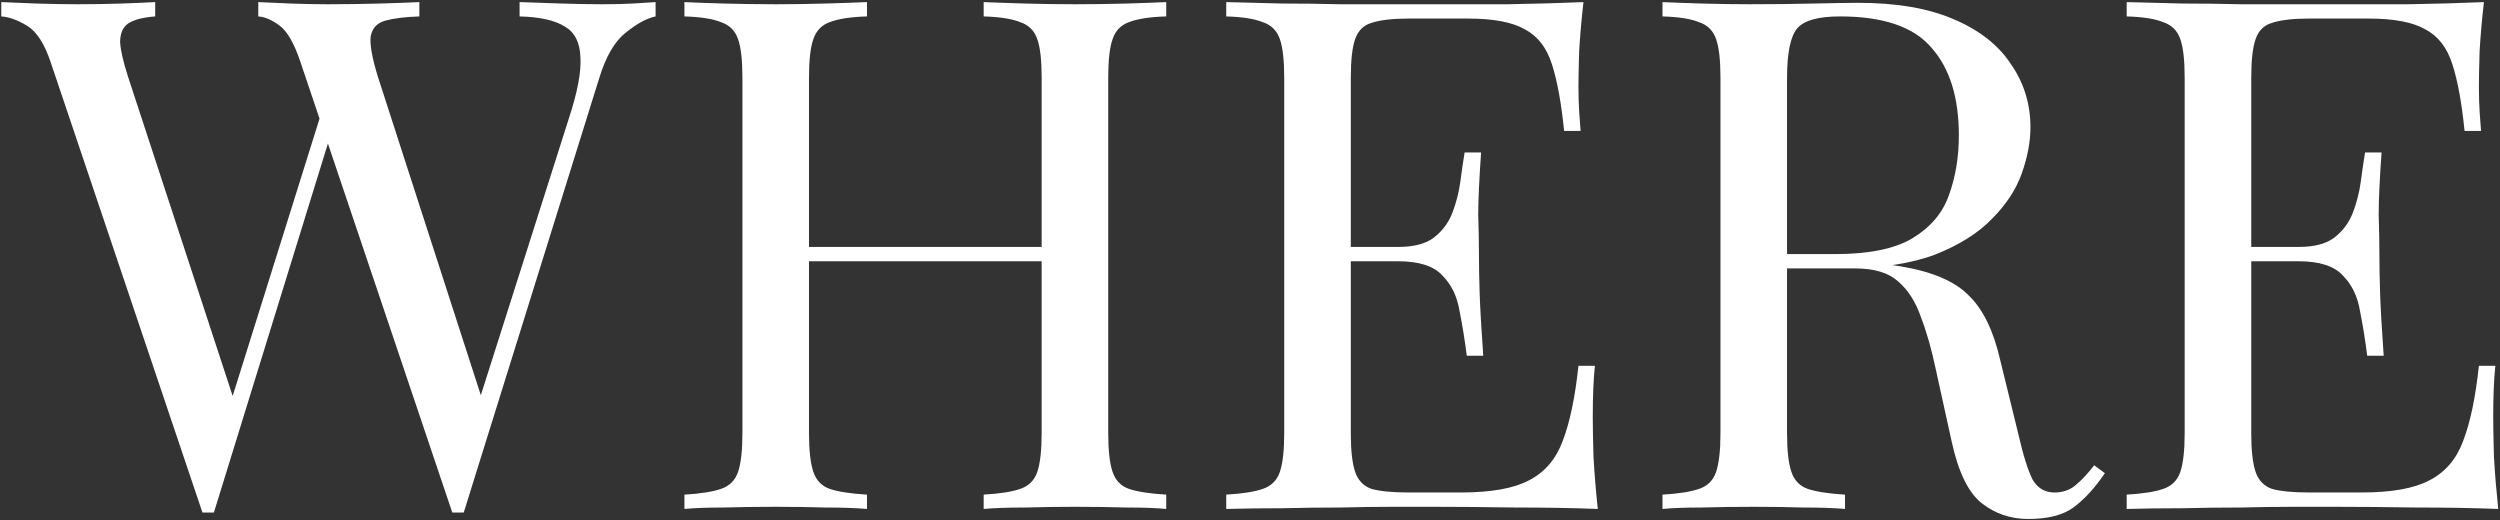 <svg width="447" height="93" viewBox="0 0 447 93" fill="none" xmlns="http://www.w3.org/2000/svg">
<rect x="0" y="0" width="447" height="93" fill="#333333" stroke="none"/>
<path d="M117.221 0.376V2.936C115.6 3.277 113.808 4.259 111.845 5.88C109.882 7.416 108.304 10.147 107.109 14.072L82.917 91.64C82.746 91.64 82.576 91.64 82.405 91.64C82.234 91.64 82.064 91.64 81.893 91.64C81.722 91.64 81.552 91.64 81.381 91.64C81.21 91.64 81.04 91.64 80.869 91.64L53.733 11.128C52.624 7.8 51.386 5.624 50.021 4.6C48.656 3.576 47.376 3.021 46.181 2.936V0.376C47.717 0.461 49.637 0.547 51.941 0.632C54.245 0.717 56.464 0.76 58.597 0.76C61.925 0.76 65.04 0.717 67.941 0.632C70.842 0.547 73.189 0.461 74.981 0.376V2.936C72.421 3.021 70.373 3.277 68.837 3.704C67.386 4.131 66.533 5.069 66.277 6.52C66.106 7.971 66.533 10.36 67.557 13.688L86.629 72.696L84.837 74.232L101.733 21.112C103.269 16.419 103.952 12.792 103.781 10.232C103.696 7.587 102.757 5.752 100.965 4.728C99.173 3.619 96.485 3.021 92.901 2.936V0.376C95.376 0.461 97.893 0.547 100.453 0.632C103.013 0.717 105.402 0.76 107.621 0.76C109.84 0.76 111.674 0.717 113.125 0.632C114.576 0.547 115.941 0.461 117.221 0.376ZM27.749 0.376V2.936C25.53 3.107 23.909 3.533 22.885 4.216C21.946 4.899 21.477 6.008 21.477 7.544C21.562 8.995 22.032 11.043 22.885 13.688L42.725 74.232L39.525 77.432L57.445 20.216L59.365 23.288L38.245 91.64C38.074 91.64 37.904 91.64 37.733 91.64C37.562 91.64 37.392 91.64 37.221 91.64C37.05 91.64 36.88 91.64 36.709 91.64C36.538 91.64 36.368 91.64 36.197 91.64L9.061 11.128C7.952 7.8 6.544 5.624 4.837 4.6C3.13 3.576 1.594 3.021 0.229 2.936V0.376C1.936 0.461 4.026 0.547 6.501 0.632C9.061 0.717 11.536 0.76 13.925 0.76C16.741 0.76 19.344 0.717 21.733 0.632C24.208 0.547 26.213 0.461 27.749 0.376ZM175.88 91V88.44C178.781 88.269 180.957 87.928 182.408 87.416C183.944 86.904 184.968 85.88 185.48 84.344C185.992 82.808 186.248 80.504 186.248 77.432V13.944C186.248 10.787 185.992 8.483 185.48 7.032C184.968 5.496 183.944 4.472 182.408 3.96C180.957 3.363 178.781 3.021 175.88 2.936V0.376C177.843 0.461 180.317 0.547 183.304 0.632C186.291 0.717 189.235 0.76 192.136 0.76C195.464 0.76 198.579 0.717 201.48 0.632C204.381 0.547 206.728 0.461 208.52 0.376V2.936C205.619 3.021 203.4 3.363 201.864 3.96C200.413 4.472 199.432 5.496 198.92 7.032C198.408 8.483 198.152 10.787 198.152 13.944V77.432C198.152 80.504 198.408 82.808 198.92 84.344C199.432 85.88 200.413 86.904 201.864 87.416C203.4 87.928 205.619 88.269 208.52 88.44V91C206.728 90.829 204.381 90.744 201.48 90.744C198.579 90.659 195.464 90.616 192.136 90.616C189.235 90.616 186.291 90.659 183.304 90.744C180.317 90.744 177.843 90.829 175.88 91ZM122.376 91V88.44C125.277 88.269 127.453 87.928 128.904 87.416C130.44 86.904 131.464 85.88 131.976 84.344C132.488 82.808 132.744 80.504 132.744 77.432V13.944C132.744 10.787 132.488 8.483 131.976 7.032C131.464 5.496 130.44 4.472 128.904 3.96C127.453 3.363 125.277 3.021 122.376 2.936V0.376C124.168 0.461 126.515 0.547 129.416 0.632C132.317 0.717 135.432 0.76 138.76 0.76C141.747 0.76 144.691 0.717 147.592 0.632C150.579 0.547 153.053 0.461 155.016 0.376V2.936C152.115 3.021 149.896 3.363 148.36 3.96C146.909 4.472 145.928 5.496 145.416 7.032C144.904 8.483 144.648 10.787 144.648 13.944V77.432C144.648 80.504 144.904 82.808 145.416 84.344C145.928 85.88 146.909 86.904 148.36 87.416C149.896 87.928 152.115 88.269 155.016 88.44V91C153.053 90.829 150.579 90.744 147.592 90.744C144.691 90.659 141.747 90.616 138.76 90.616C135.432 90.616 132.317 90.659 129.416 90.744C126.515 90.744 124.168 90.829 122.376 91ZM140.168 46.712V44.152H190.728V46.712H140.168ZM283.123 0.376C282.782 3.363 282.526 6.264 282.355 9.08C282.27 11.896 282.227 14.029 282.227 15.48C282.227 17.016 282.27 18.509 282.355 19.96C282.44 21.325 282.526 22.477 282.611 23.416H279.667C279.155 18.381 278.43 14.413 277.491 11.512C276.552 8.525 274.931 6.435 272.627 5.24C270.408 3.96 267.038 3.32 262.515 3.32H251.891C248.99 3.32 246.771 3.576 245.235 4.088C243.784 4.515 242.803 5.496 242.291 7.032C241.779 8.483 241.523 10.787 241.523 13.944V77.432C241.523 80.504 241.779 82.808 242.291 84.344C242.803 85.88 243.784 86.904 245.235 87.416C246.771 87.843 248.99 88.056 251.891 88.056H261.235C266.611 88.056 270.664 87.331 273.395 85.88C276.211 84.429 278.216 82.083 279.411 78.84C280.691 75.512 281.63 71.032 282.227 65.4H285.171C284.915 67.704 284.787 70.776 284.787 74.616C284.787 76.237 284.83 78.584 284.915 81.656C285.086 84.643 285.342 87.757 285.683 91C281.331 90.829 276.424 90.744 270.963 90.744C265.502 90.659 260.638 90.616 256.371 90.616C254.494 90.616 252.062 90.616 249.075 90.616C246.174 90.616 243.016 90.659 239.603 90.744C236.19 90.744 232.734 90.787 229.235 90.872C225.736 90.872 222.408 90.915 219.251 91V88.44C222.152 88.269 224.328 87.928 225.779 87.416C227.315 86.904 228.339 85.88 228.851 84.344C229.363 82.808 229.619 80.504 229.619 77.432V13.944C229.619 10.787 229.363 8.483 228.851 7.032C228.339 5.496 227.315 4.472 225.779 3.96C224.328 3.363 222.152 3.021 219.251 2.936V0.376C222.408 0.461 225.736 0.547 229.235 0.632C232.734 0.632 236.19 0.675 239.603 0.76C243.016 0.76 246.174 0.76 249.075 0.76C252.062 0.76 254.494 0.76 256.371 0.76C260.296 0.76 264.734 0.76 269.683 0.76C274.718 0.675 279.198 0.547 283.123 0.376ZM261.107 44.152C261.107 44.152 261.107 44.579 261.107 45.432C261.107 46.285 261.107 46.712 261.107 46.712H237.683C237.683 46.712 237.683 46.285 237.683 45.432C237.683 44.579 237.683 44.152 237.683 44.152H261.107ZM264.819 27.256C264.478 32.12 264.307 35.832 264.307 38.392C264.392 40.952 264.435 43.299 264.435 45.432C264.435 47.565 264.478 49.912 264.563 52.472C264.648 55.032 264.862 58.744 265.203 63.608H262.259C261.918 60.877 261.491 58.232 260.979 55.672C260.552 53.027 259.528 50.893 257.907 49.272C256.371 47.565 253.726 46.712 249.971 46.712V44.152C252.787 44.152 254.92 43.597 256.371 42.488C257.907 41.293 259.016 39.8 259.699 38.008C260.382 36.216 260.851 34.381 261.107 32.504C261.363 30.541 261.619 28.792 261.875 27.256H264.819ZM297.251 0.376C299.043 0.461 301.39 0.547 304.291 0.632C307.192 0.717 310.051 0.76 312.867 0.76C316.878 0.76 320.718 0.717 324.387 0.632C328.056 0.547 330.659 0.504 332.195 0.504C339.107 0.504 344.824 1.485 349.347 3.448C353.955 5.411 357.368 8.099 359.587 11.512C361.891 14.84 363.043 18.595 363.043 22.776C363.043 25.336 362.531 28.067 361.507 30.968C360.483 33.869 358.691 36.6 356.131 39.16C353.656 41.72 350.243 43.853 345.891 45.56C341.539 47.181 336.035 47.992 329.379 47.992H317.091V45.432H328.099C334.158 45.432 338.766 44.493 341.923 42.616C345.166 40.653 347.342 38.093 348.451 34.936C349.646 31.693 350.243 28.109 350.243 24.184C350.243 17.443 348.622 12.237 345.379 8.568C342.222 4.813 336.76 2.936 328.995 2.936C325.07 2.936 322.51 3.661 321.315 5.112C320.12 6.563 319.523 9.507 319.523 13.944V77.432C319.523 80.504 319.779 82.808 320.291 84.344C320.803 85.88 321.784 86.904 323.235 87.416C324.771 87.928 326.99 88.269 329.891 88.44V91C327.928 90.829 325.454 90.744 322.467 90.744C319.566 90.659 316.622 90.616 313.635 90.616C310.307 90.616 307.192 90.659 304.291 90.744C301.39 90.744 299.043 90.829 297.251 91V88.44C300.152 88.269 302.328 87.928 303.779 87.416C305.315 86.904 306.339 85.88 306.851 84.344C307.363 82.808 307.619 80.504 307.619 77.432V13.944C307.619 10.787 307.363 8.483 306.851 7.032C306.339 5.496 305.315 4.472 303.779 3.96C302.328 3.363 300.152 3.021 297.251 2.936V0.376ZM317.603 45.816C322.211 45.987 325.838 46.2 328.483 46.456C331.128 46.627 333.262 46.797 334.883 46.968C336.59 47.139 338.211 47.352 339.747 47.608C345.464 48.547 349.56 50.296 352.035 52.856C354.595 55.331 356.472 59.213 357.667 64.504L360.867 77.56C361.72 81.315 362.574 84.045 363.427 85.752C364.366 87.373 365.774 88.141 367.651 88.056C369.102 87.971 370.296 87.501 371.235 86.648C372.259 85.795 373.326 84.643 374.435 83.192L376.355 84.6C374.563 87.245 372.686 89.293 370.723 90.744C368.846 92.109 366.158 92.792 362.659 92.792C359.502 92.792 356.728 91.853 354.339 89.976C351.95 88.099 350.158 84.429 348.963 78.968L346.147 66.168C345.379 62.499 344.483 59.341 343.459 56.696C342.52 53.965 341.155 51.832 339.363 50.296C337.656 48.76 335.096 47.992 331.683 47.992H317.859L317.603 45.816ZM444.123 0.376C443.782 3.363 443.526 6.264 443.355 9.08C443.27 11.896 443.227 14.029 443.227 15.48C443.227 17.016 443.27 18.509 443.355 19.96C443.44 21.325 443.526 22.477 443.611 23.416H440.667C440.155 18.381 439.43 14.413 438.491 11.512C437.552 8.525 435.931 6.435 433.627 5.24C431.408 3.96 428.038 3.32 423.515 3.32H412.891C409.99 3.32 407.771 3.576 406.235 4.088C404.784 4.515 403.803 5.496 403.291 7.032C402.779 8.483 402.523 10.787 402.523 13.944V77.432C402.523 80.504 402.779 82.808 403.291 84.344C403.803 85.88 404.784 86.904 406.235 87.416C407.771 87.843 409.99 88.056 412.891 88.056H422.235C427.611 88.056 431.664 87.331 434.395 85.88C437.211 84.429 439.216 82.083 440.411 78.84C441.691 75.512 442.63 71.032 443.227 65.4H446.171C445.915 67.704 445.787 70.776 445.787 74.616C445.787 76.237 445.83 78.584 445.915 81.656C446.086 84.643 446.342 87.757 446.683 91C442.331 90.829 437.424 90.744 431.963 90.744C426.502 90.659 421.638 90.616 417.371 90.616C415.494 90.616 413.062 90.616 410.075 90.616C407.174 90.616 404.016 90.659 400.603 90.744C397.19 90.744 393.734 90.787 390.235 90.872C386.736 90.872 383.408 90.915 380.251 91V88.44C383.152 88.269 385.328 87.928 386.779 87.416C388.315 86.904 389.339 85.88 389.851 84.344C390.363 82.808 390.619 80.504 390.619 77.432V13.944C390.619 10.787 390.363 8.483 389.851 7.032C389.339 5.496 388.315 4.472 386.779 3.96C385.328 3.363 383.152 3.021 380.251 2.936V0.376C383.408 0.461 386.736 0.547 390.235 0.632C393.734 0.632 397.19 0.675 400.603 0.76C404.016 0.76 407.174 0.76 410.075 0.76C413.062 0.76 415.494 0.76 417.371 0.76C421.296 0.76 425.734 0.76 430.683 0.76C435.718 0.675 440.198 0.547 444.123 0.376ZM422.107 44.152C422.107 44.152 422.107 44.579 422.107 45.432C422.107 46.285 422.107 46.712 422.107 46.712H398.683C398.683 46.712 398.683 46.285 398.683 45.432C398.683 44.579 398.683 44.152 398.683 44.152H422.107ZM425.819 27.256C425.478 32.12 425.307 35.832 425.307 38.392C425.392 40.952 425.435 43.299 425.435 45.432C425.435 47.565 425.478 49.912 425.563 52.472C425.648 55.032 425.862 58.744 426.203 63.608H423.259C422.918 60.877 422.491 58.232 421.979 55.672C421.552 53.027 420.528 50.893 418.907 49.272C417.371 47.565 414.726 46.712 410.971 46.712V44.152C413.787 44.152 415.92 43.597 417.371 42.488C418.907 41.293 420.016 39.8 420.699 38.008C421.382 36.216 421.851 34.381 422.107 32.504C422.363 30.541 422.619 28.792 422.875 27.256H425.819Z" fill="white"/>
</svg>

